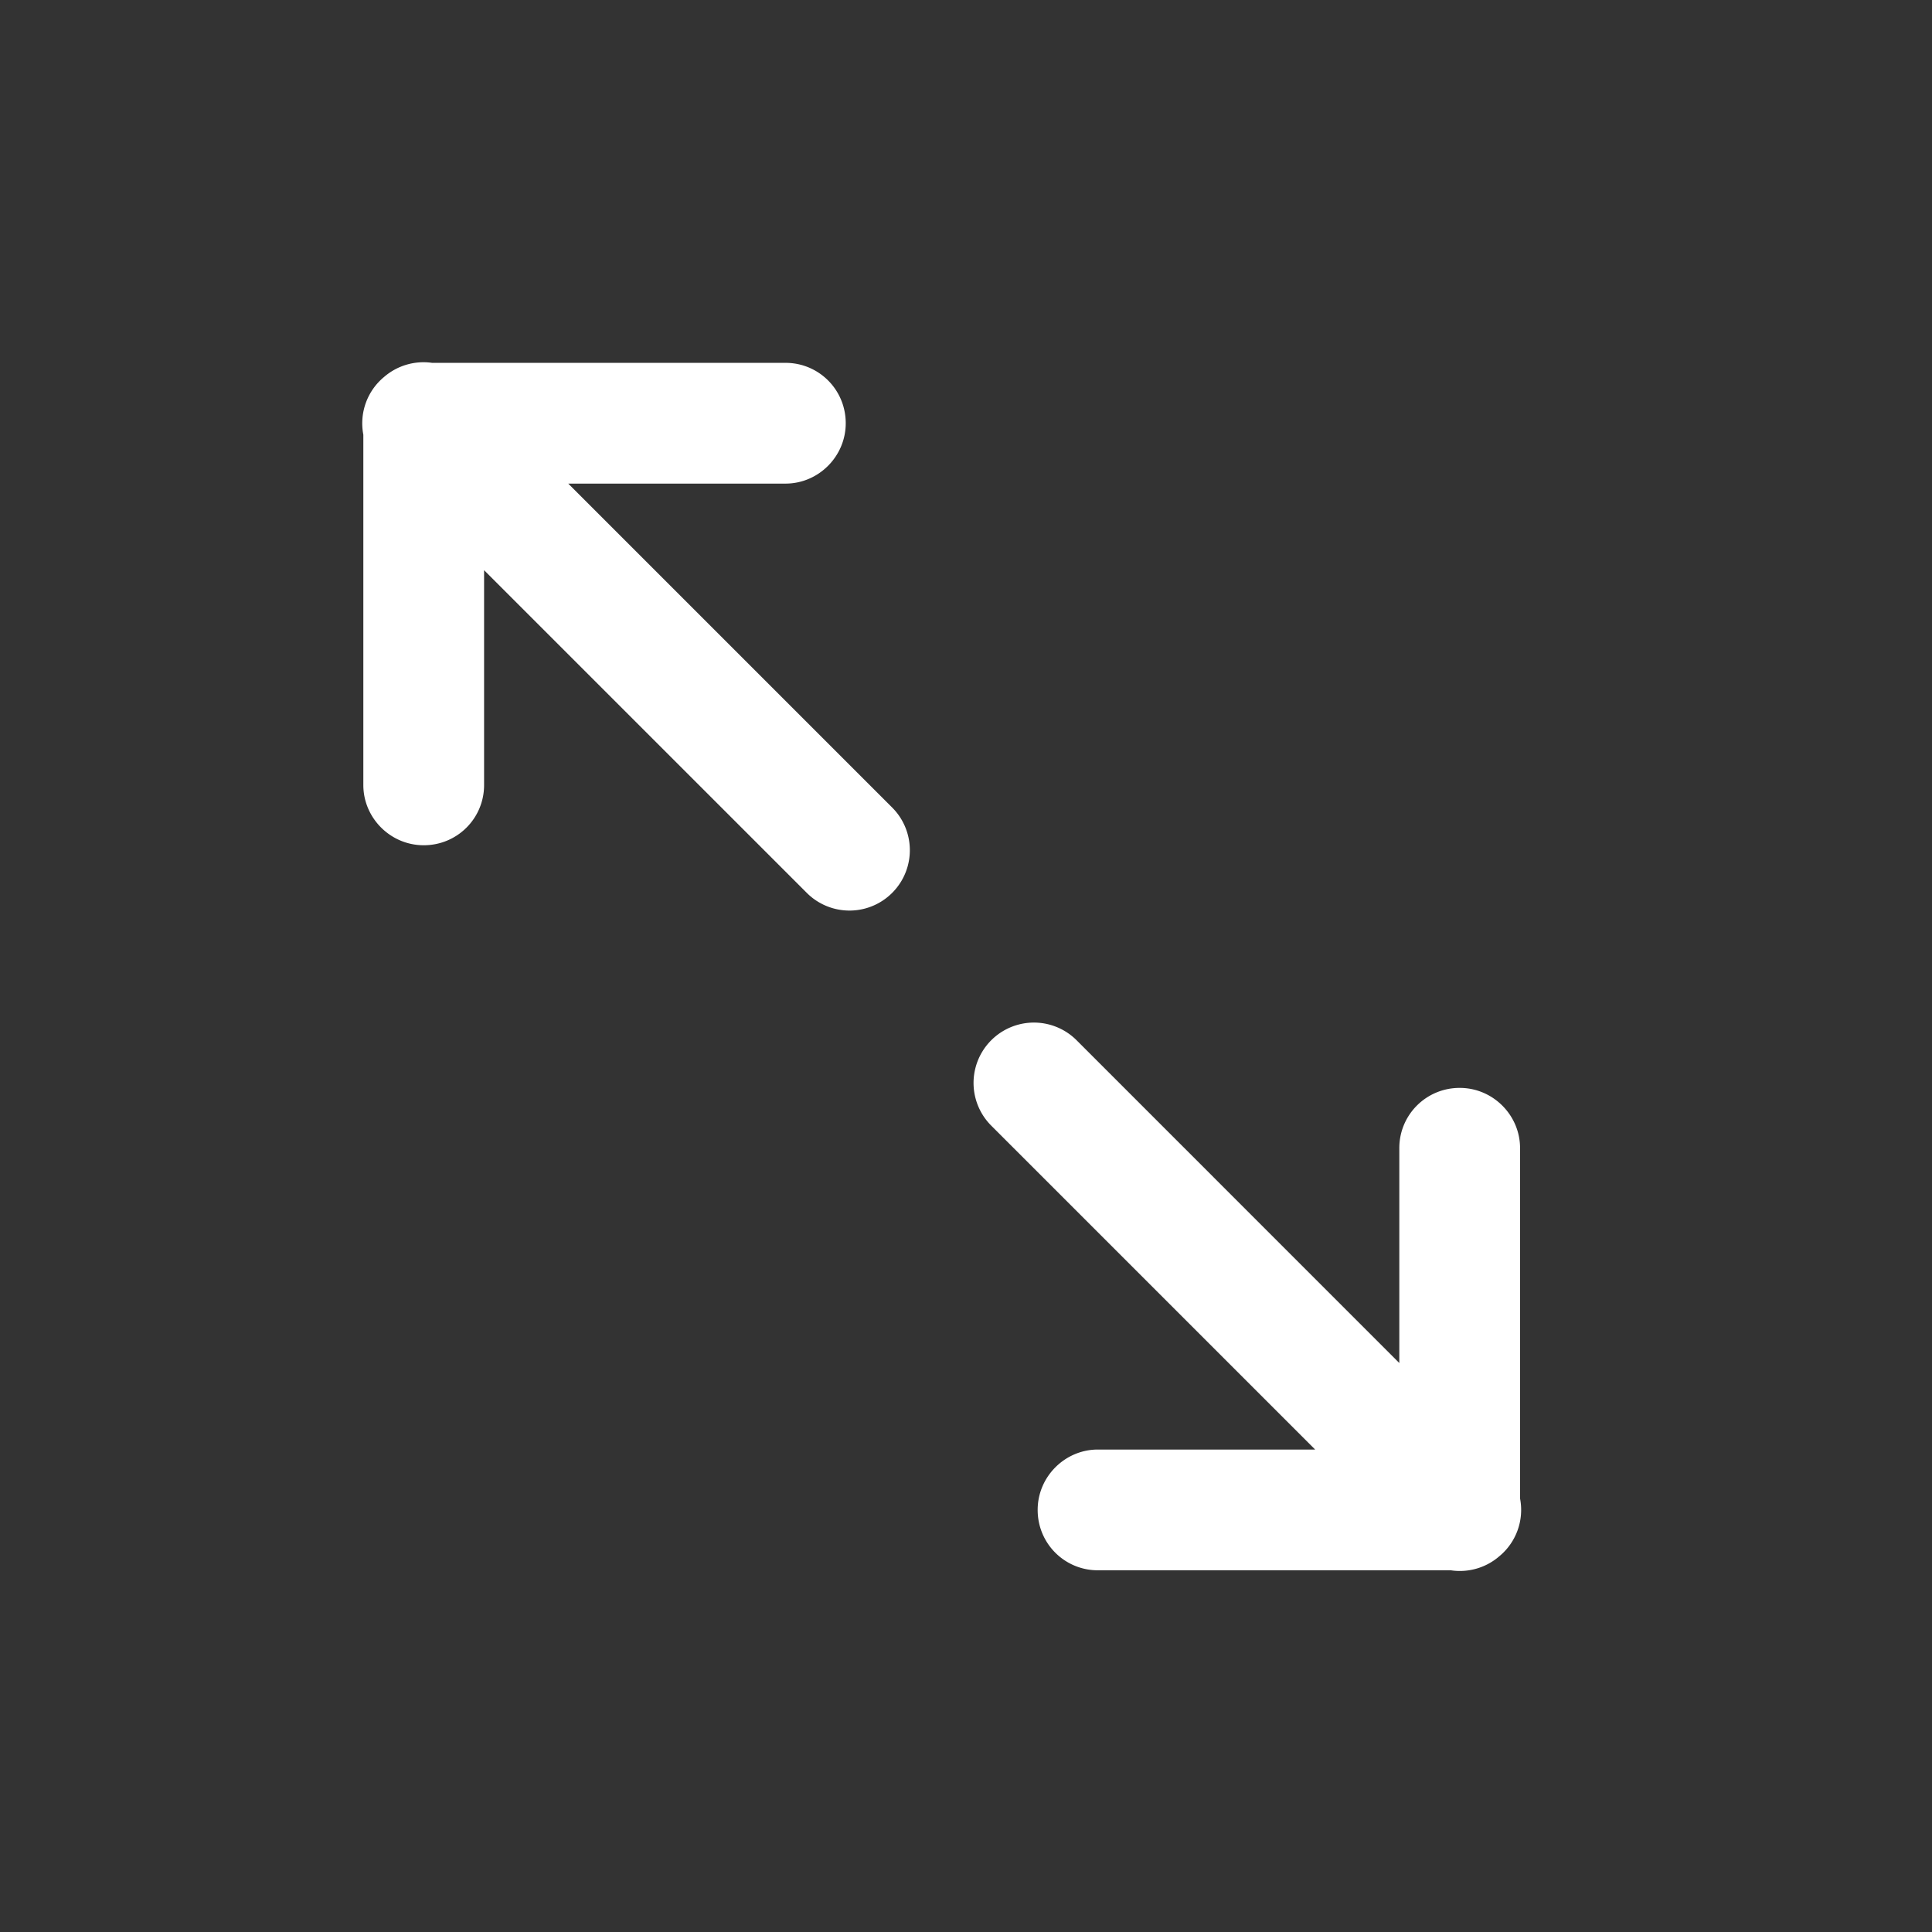 <?xml version="1.0" standalone="no"?><!DOCTYPE svg PUBLIC "-//W3C//DTD SVG 1.1//EN" "http://www.w3.org/Graphics/SVG/1.1/DTD/svg11.dtd"><svg t="1494830125929" class="icon" style="" viewBox="0 0 1024 1024" version="1.1" xmlns="http://www.w3.org/2000/svg" p-id="2371" xmlns:xlink="http://www.w3.org/1999/xlink" width="48" height="48"><rect x="0" y="0" width="1024" height="1024" fill="#333333" stroke="none"/><defs><style type="text/css"></style></defs><path d="M769.184 832.32a31.936 31.936 0 0 0 25.504-7.488 31.872 31.872 0 0 0 10.976-30.592v-185.728c0-17.408-14.304-31.904-32-31.904-17.792 0-32 14.304-32 31.904v113.92l-171.04-171.072a31.968 31.968 0 1 0-45.248 45.248l171.68 171.68h-115.168c-17.408 0-31.904 14.336-31.904 32 0 17.824 14.304 32 31.904 32h187.296z m-540.16-640a31.936 31.936 0 0 0-25.472 7.488 31.872 31.872 0 0 0-10.976 30.592v185.696c0 17.408 14.336 31.904 32 31.904 17.792 0 32-14.272 32-31.904V302.208l171.04 171.04a31.968 31.968 0 1 0 45.248-45.248L301.184 256.32h115.168c17.408 0 31.904-14.336 31.904-32 0-17.792-14.272-32-31.904-32H229.056z" p-id="2372" fill="#ffffff"></path></svg>